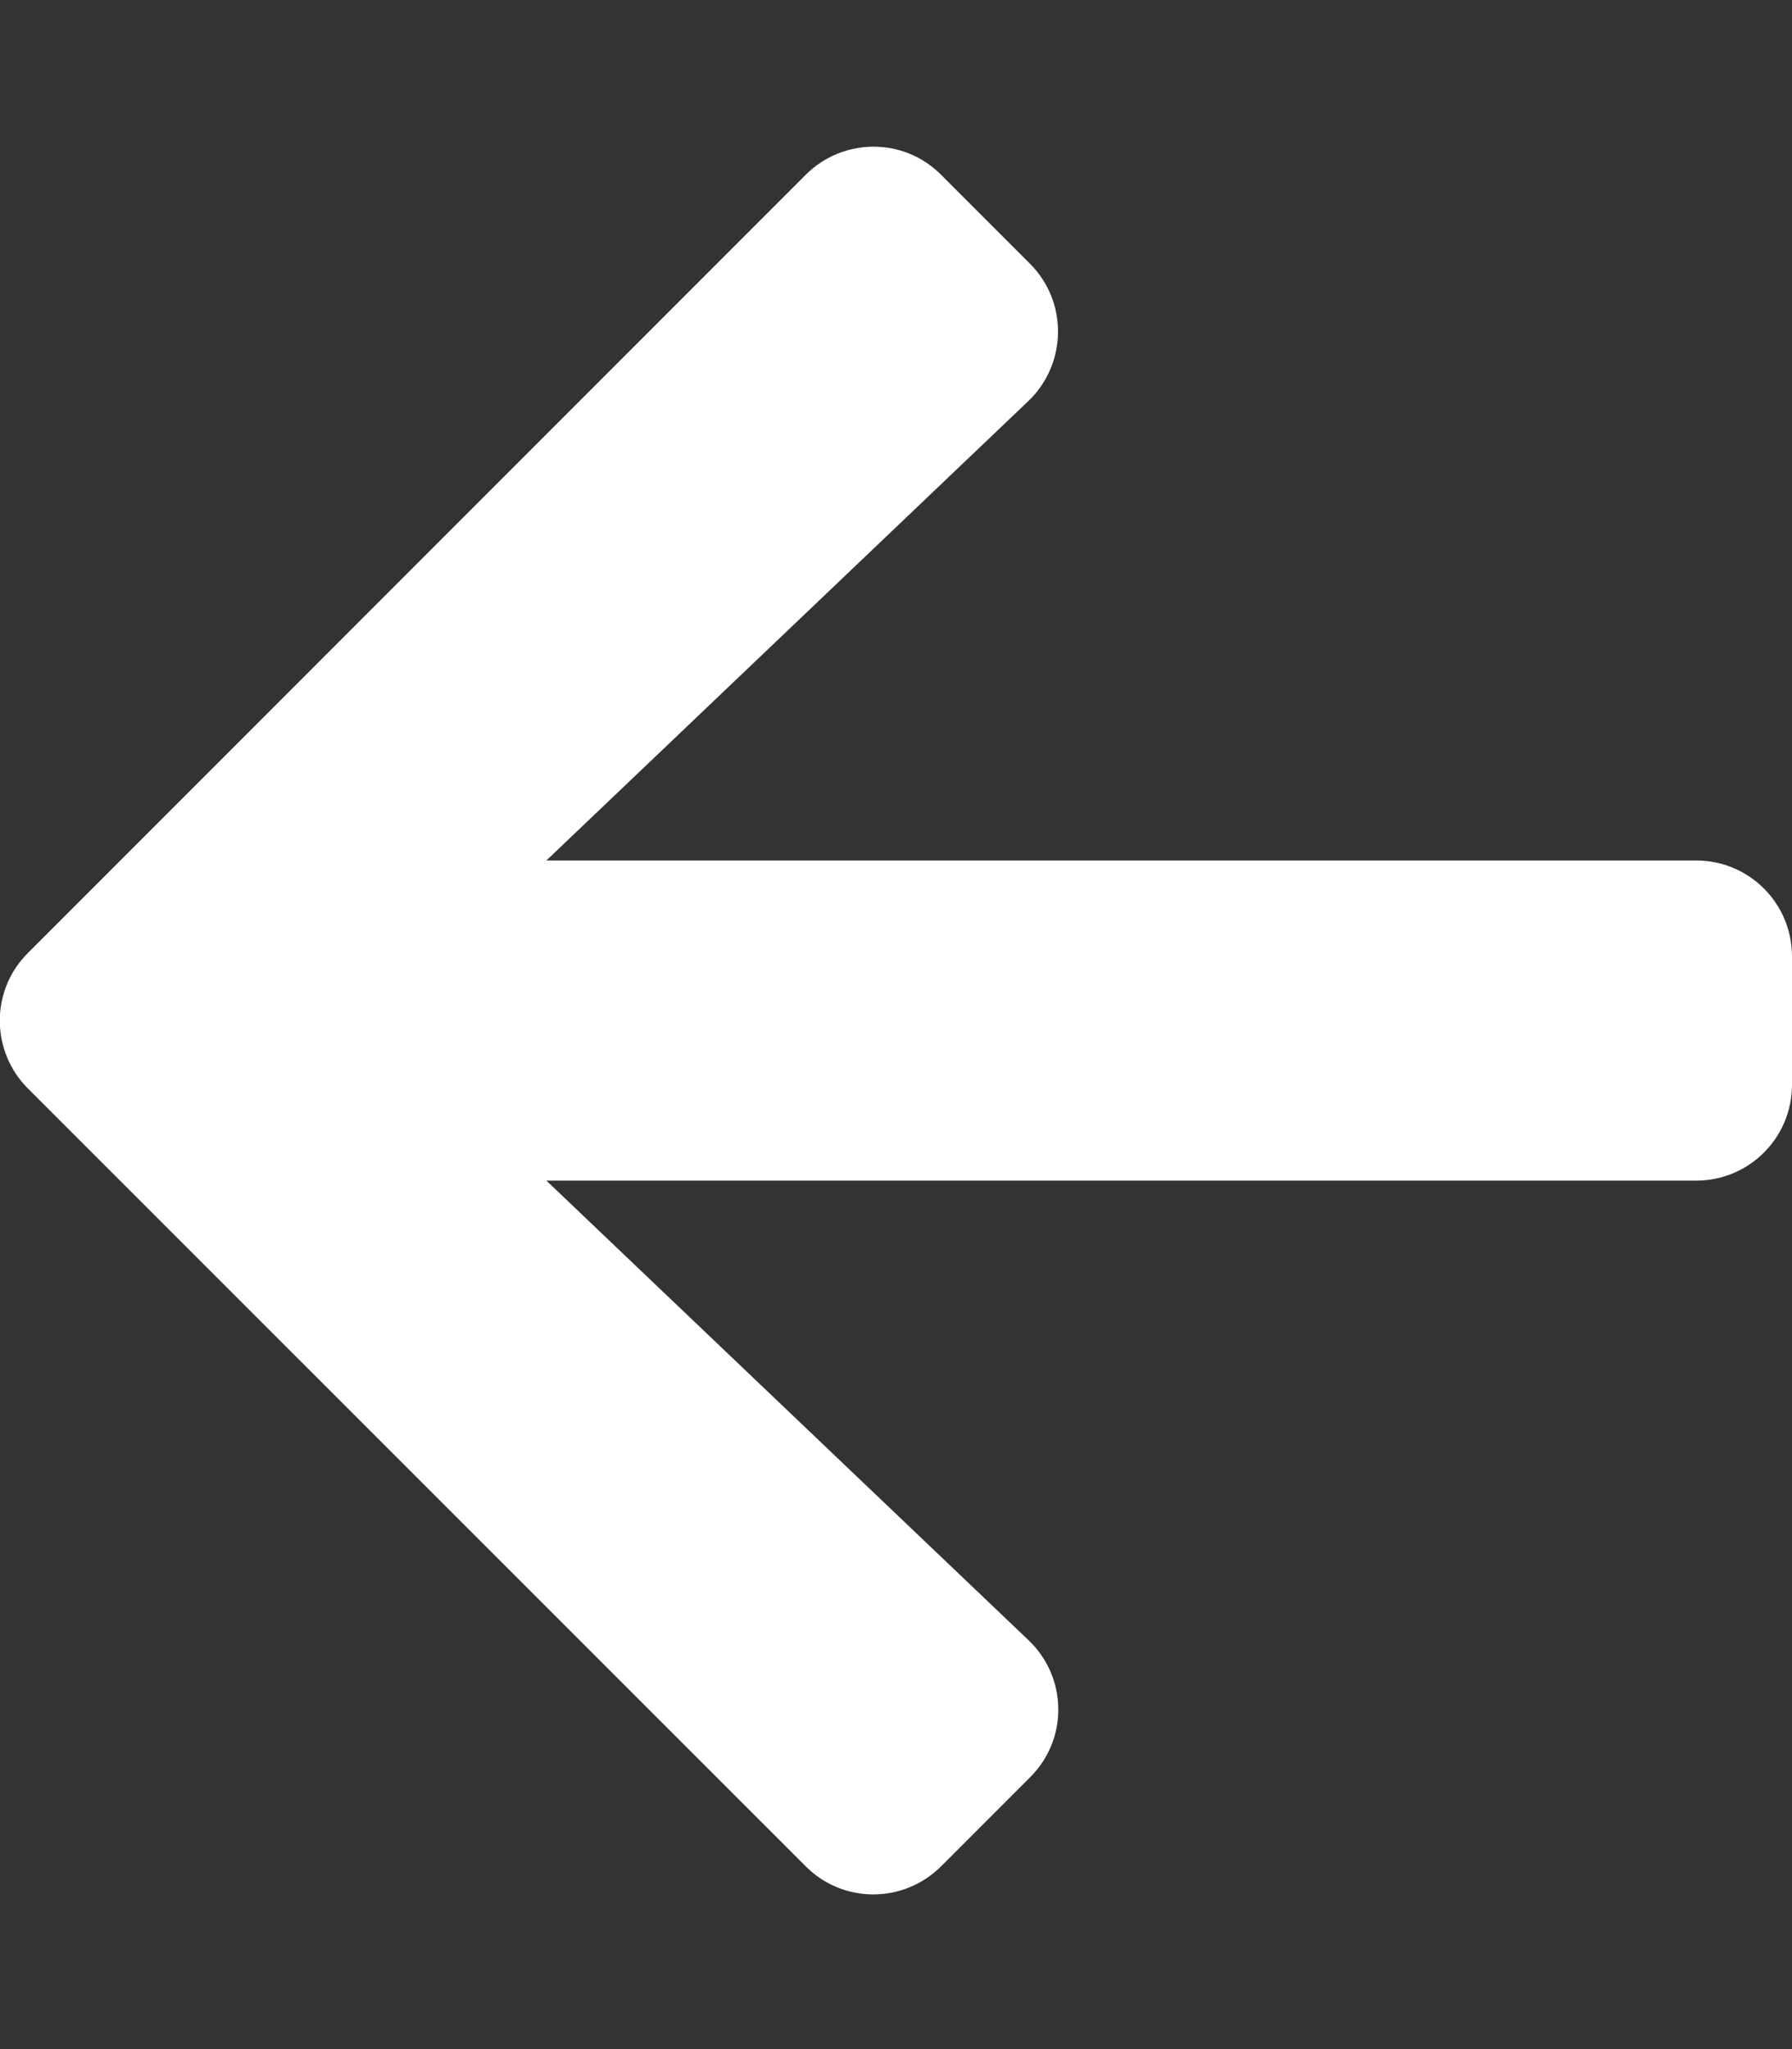 <svg width="448" height="512" xmlns="http://www.w3.org/2000/svg" class="svg-inline--fa fa-arrow-left fa-w-14">

 <rect width="100%" height="100%" fill="#333333" stroke="none"/>

 <g>
  <title>background</title>
  <rect fill="none" id="canvas_background" height="402" width="582" y="-1" x="-1"/>
 </g>
 <g>
  <title>Layer 1</title>
  <path id="svg_1" d="m257.5,444.1l-22.2,22.2c-9.4,9.4 -24.6,9.4 -33.9,0l-194.4,-194.3c-9.4,-9.4 -9.4,-24.6 0,-33.9l194.4,-194.4c9.4,-9.4 24.6,-9.4 33.9,0l22.2,22.2c9.5,9.5 9.3,25 -0.4,34.3l-120.5,114.8l287.4,0c13.3,0 24,10.7 24,24l0,32c0,13.3 -10.7,24 -24,24l-287.4,0l120.5,114.8c9.8,9.3 10,24.8 0.4,34.3z" fill="#ffffff"/>
 </g>
</svg>